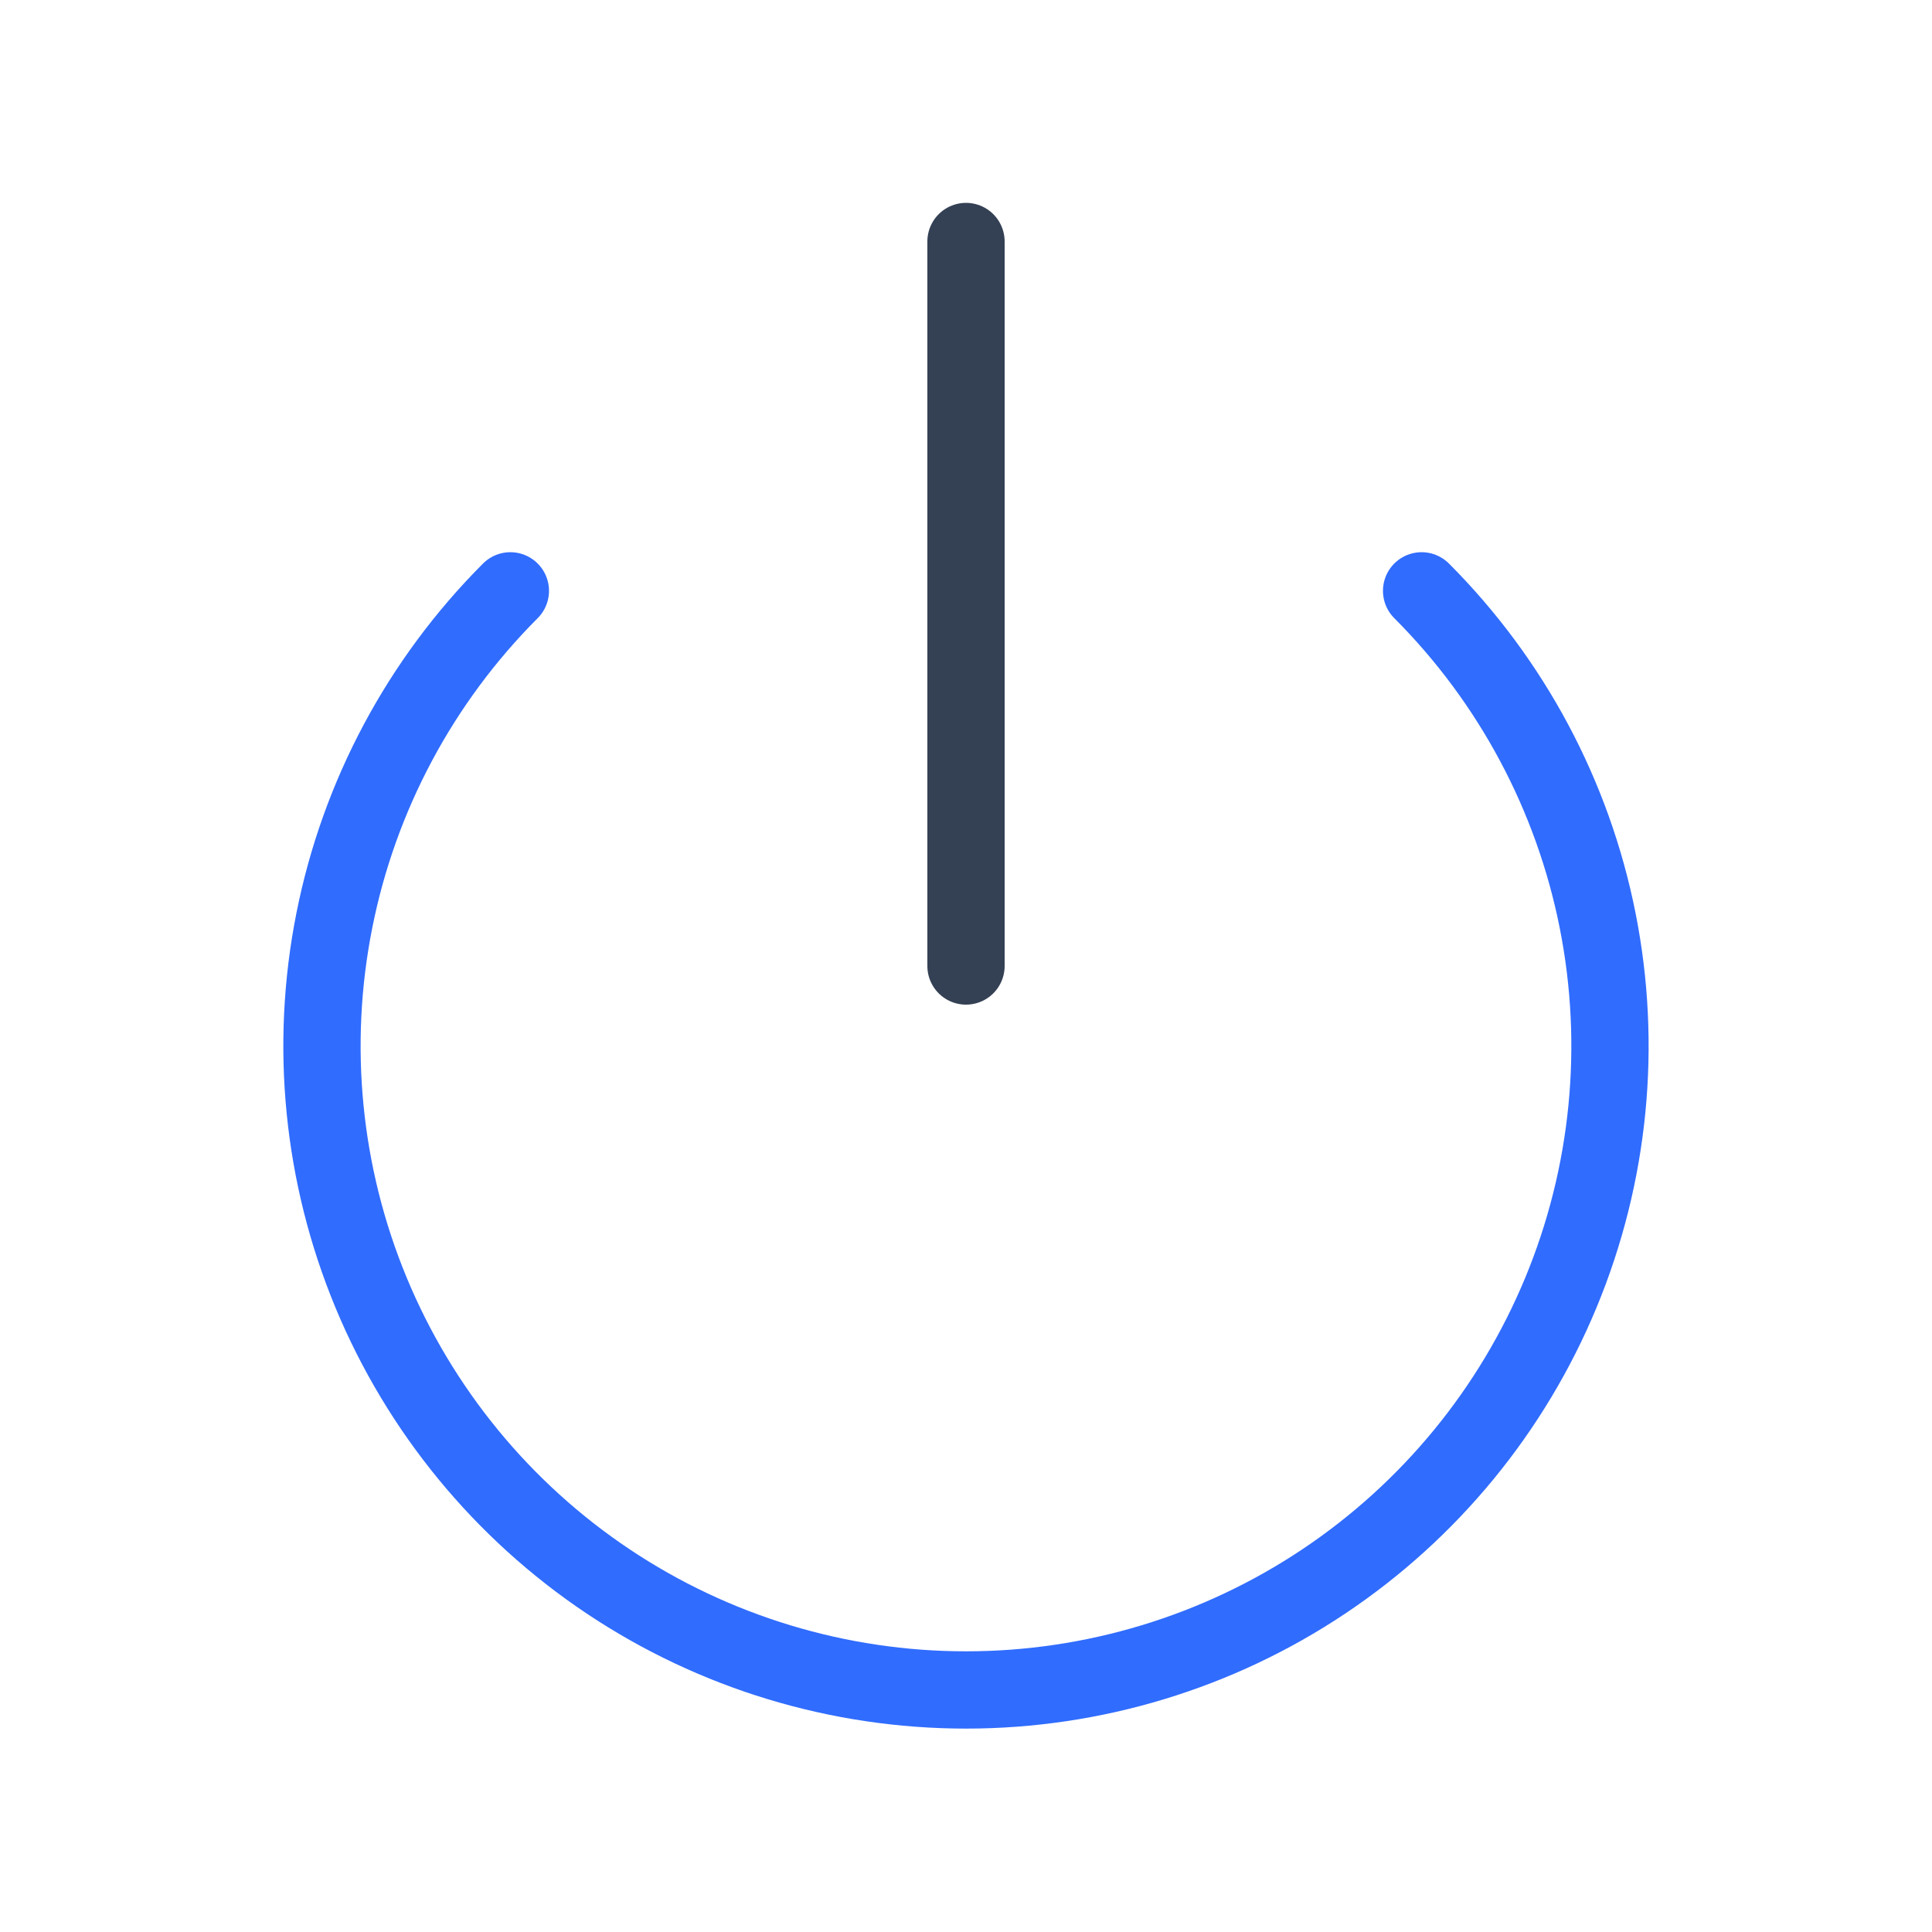 <svg width="50" height="50" viewBox="0 0 50 50" fill="none" xmlns="http://www.w3.org/2000/svg">
<path d="M25 6.25V25" stroke="#344054" stroke-width="2" stroke-linecap="round" stroke-linejoin="round"/>
<path d="M36.791 15.291C39.12 17.623 40.706 20.592 41.347 23.825C41.989 27.057 41.658 30.408 40.396 33.452C39.134 36.496 36.998 39.098 34.257 40.929C31.517 42.759 28.295 43.736 25 43.736C21.704 43.736 18.483 42.759 15.742 40.929C13.002 39.098 10.866 36.496 9.603 33.452C8.341 30.408 8.01 27.057 8.652 23.825C9.293 20.592 10.879 17.623 13.208 15.291" stroke="#306CFE" stroke-width="2" stroke-linecap="round" stroke-linejoin="round"/>
</svg>
